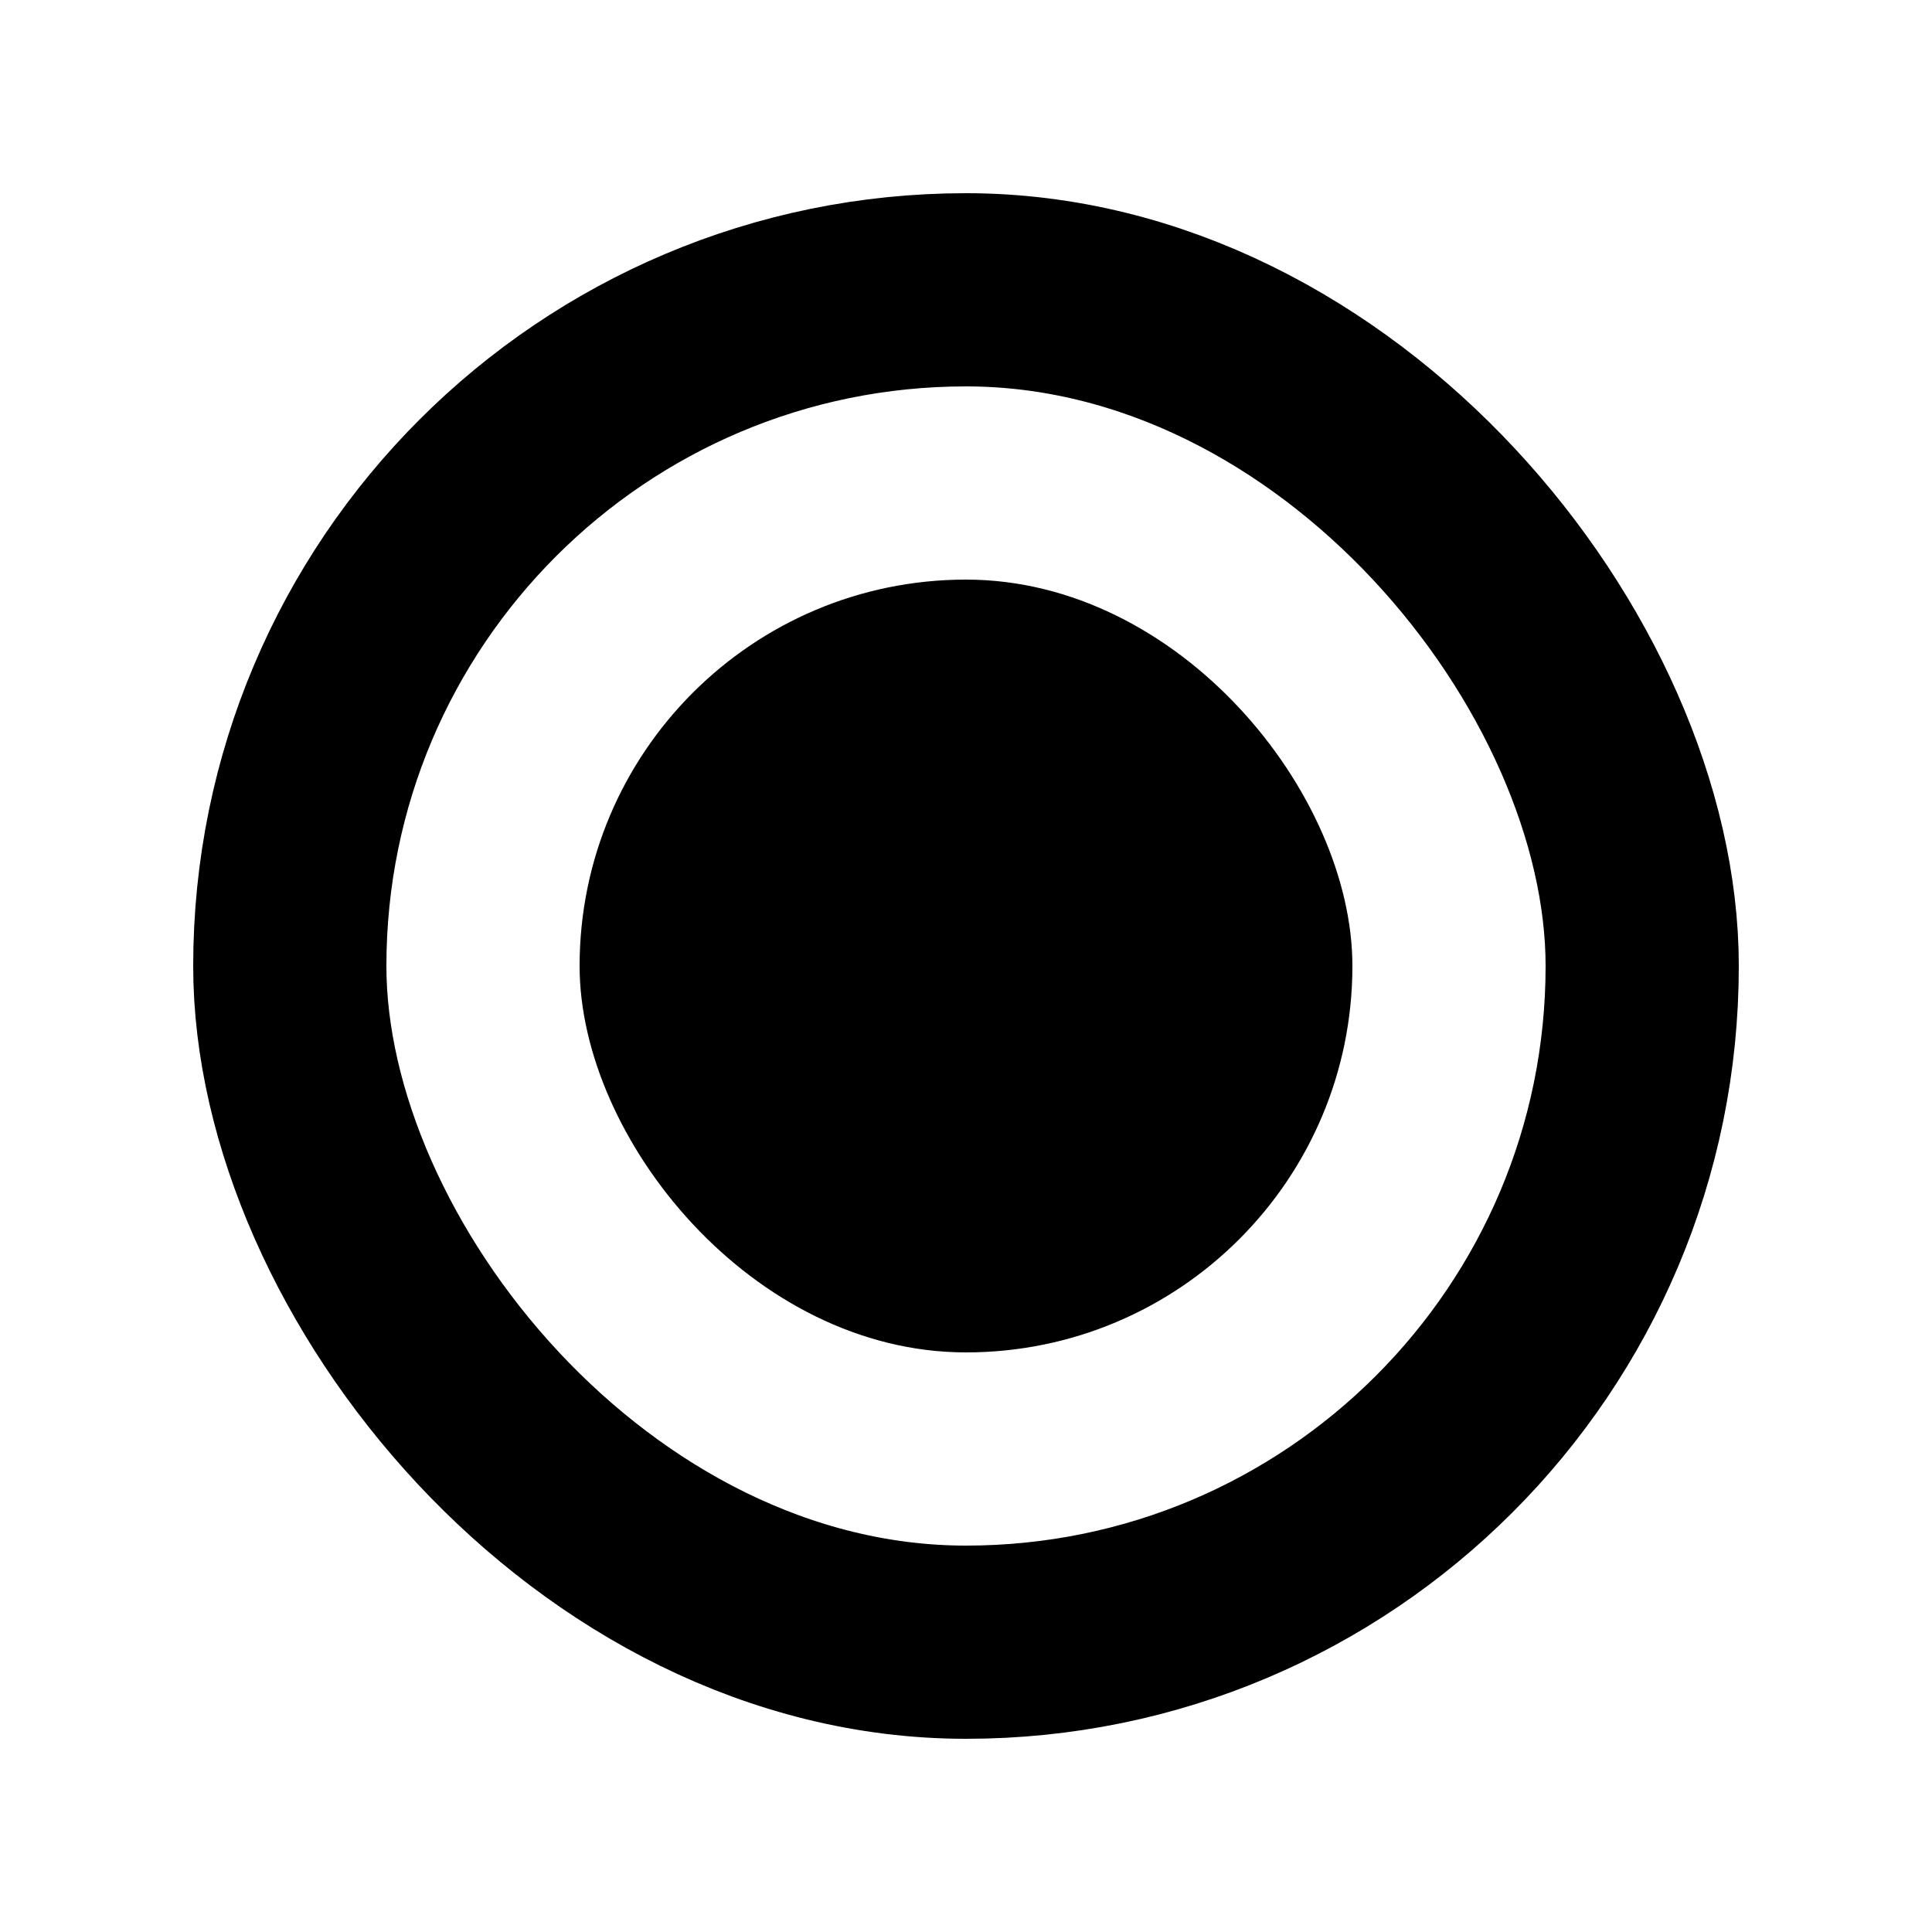 <svg width="20" height="20" viewBox="0 0 20 20" fill="none" xmlns="http://www.w3.org/2000/svg"><g filter="url(#filter0_i)"><rect x="2" y="2" width="16" height="16" rx="8" fill="#fff"/></g><rect x="3" y="3" width="14" height="14" rx="7" stroke="#000" stroke-width="2"/><rect x="6" y="6" width="8" height="8" rx="4" fill="#000"/><defs><filter id="filter0_i" x="2" y="2" width="16" height="18" filterUnits="userSpaceOnUse" color-interpolation-filters="sRGB"><feFlood flood-opacity="0" result="BackgroundImageFix"/><feBlend in="SourceGraphic" in2="BackgroundImageFix" result="shape"/><feColorMatrix in="SourceAlpha" values="0 0 0 0 0 0 0 0 0 0 0 0 0 0 0 0 0 0 127 0" result="hardAlpha"/><feOffset dy="2"/><feGaussianBlur stdDeviation="1"/><feComposite in2="hardAlpha" operator="arithmetic" k2="-1" k3="1"/><feColorMatrix values="0 0 0 0 0.106 0 0 0 0 0.11 0 0 0 0 0.118 0 0 0 0.12 0"/><feBlend in2="shape" result="effect1_innerShadow"/></filter></defs></svg>